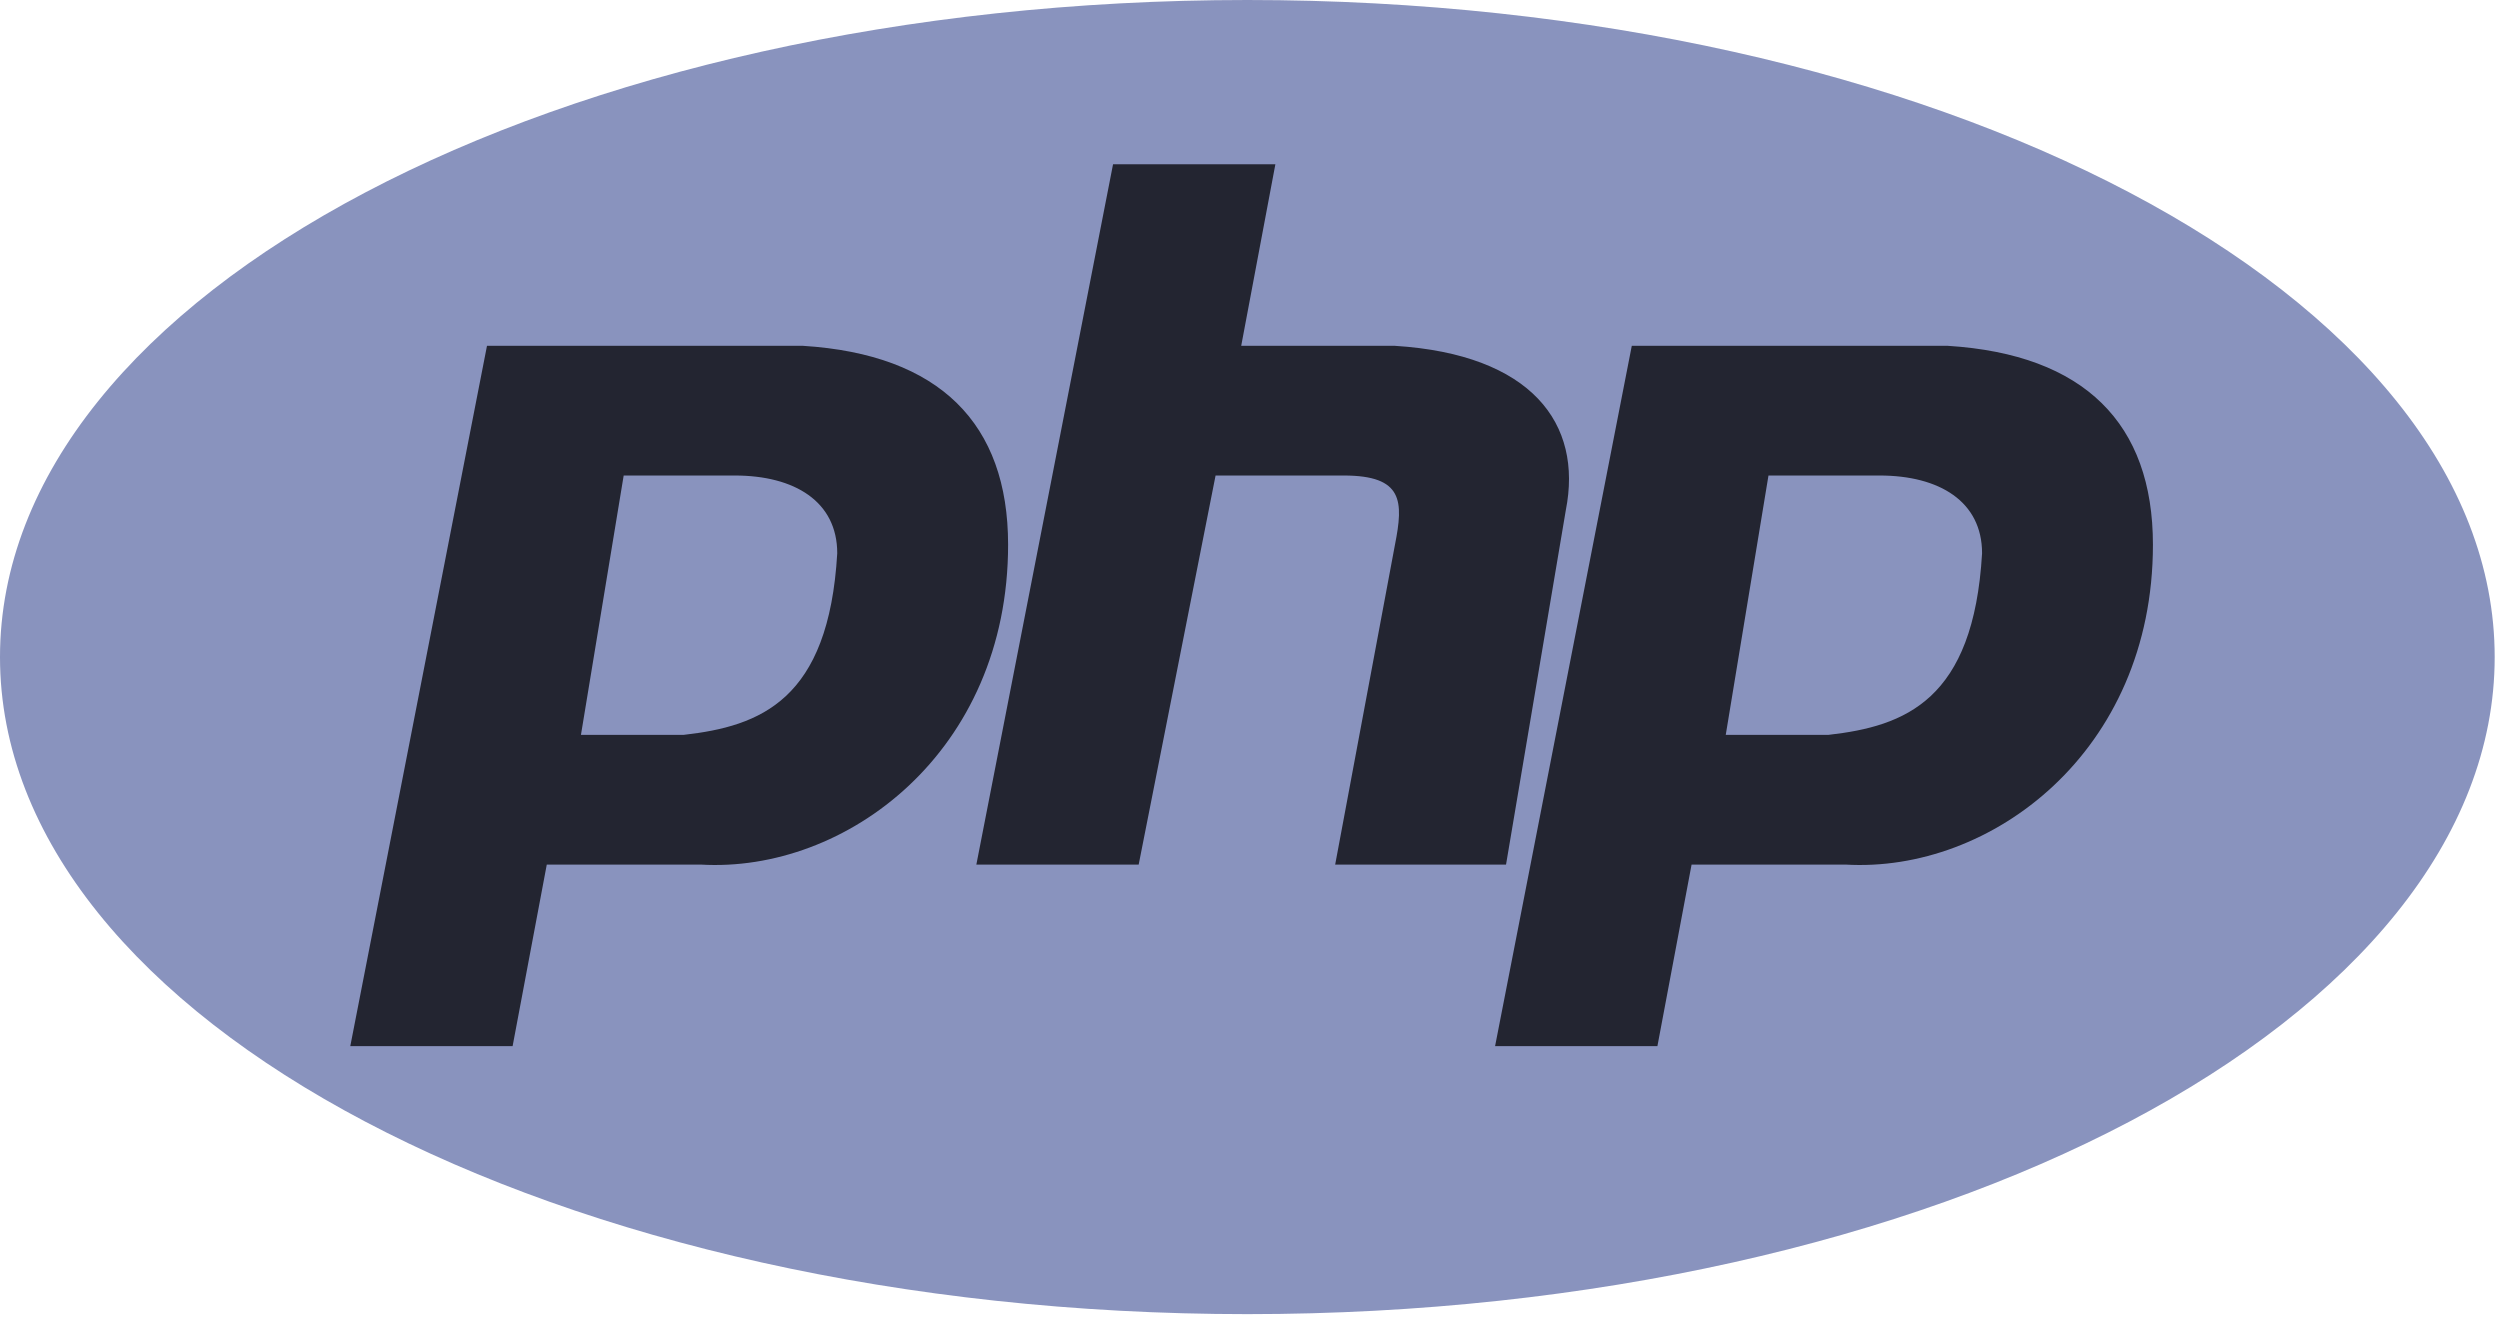 <svg width="87" height="46" viewBox="0 0 87 46" fill="none" xmlns="http://www.w3.org/2000/svg">
<g clip-path="url(#clip0_14_95)">
<path d="M43.407 45.732C67.38 45.732 86.815 35.494 86.815 22.866C86.815 10.237 67.38 0 43.407 0C19.434 0 0 10.237 0 22.866C0 35.494 19.434 45.732 43.407 45.732Z" fill="#8993BE"/>
<path fill-rule="evenodd" clip-rule="evenodd" d="M12.19 36.405L16.947 12.035H27.947C32.704 12.335 35.082 14.742 35.082 18.955C35.082 26.175 29.433 30.388 24.379 30.087H19.028L17.839 36.405H12.19ZM20.217 25.574L21.704 16.548H25.569C27.65 16.548 29.136 17.45 29.136 19.255C28.839 24.37 26.46 25.273 23.785 25.574H20.217H20.217ZM33.977 30.087L38.734 5.717H44.383L43.194 12.035H48.545C53.302 12.335 55.086 14.742 54.491 17.751L52.41 30.087H46.464L48.545 18.955C48.842 17.45 48.842 16.548 46.761 16.548H42.302L39.626 30.087H33.977ZM52.029 36.405L56.786 12.035H67.787C72.544 12.335 74.922 14.742 74.922 18.955C74.922 26.175 69.273 30.388 64.219 30.087H58.867L57.678 36.405H52.029ZM60.056 25.574L61.543 16.548H65.408C67.49 16.548 68.976 17.45 68.976 19.255C68.679 24.37 66.3 25.273 63.624 25.574H60.057H60.056Z" fill="#232531"/>
</g>
<defs>
<clipPath id="clip0_14_95">
<rect width="86.815" height="46" fill="white"/>
</clipPath>
</defs>
</svg>
